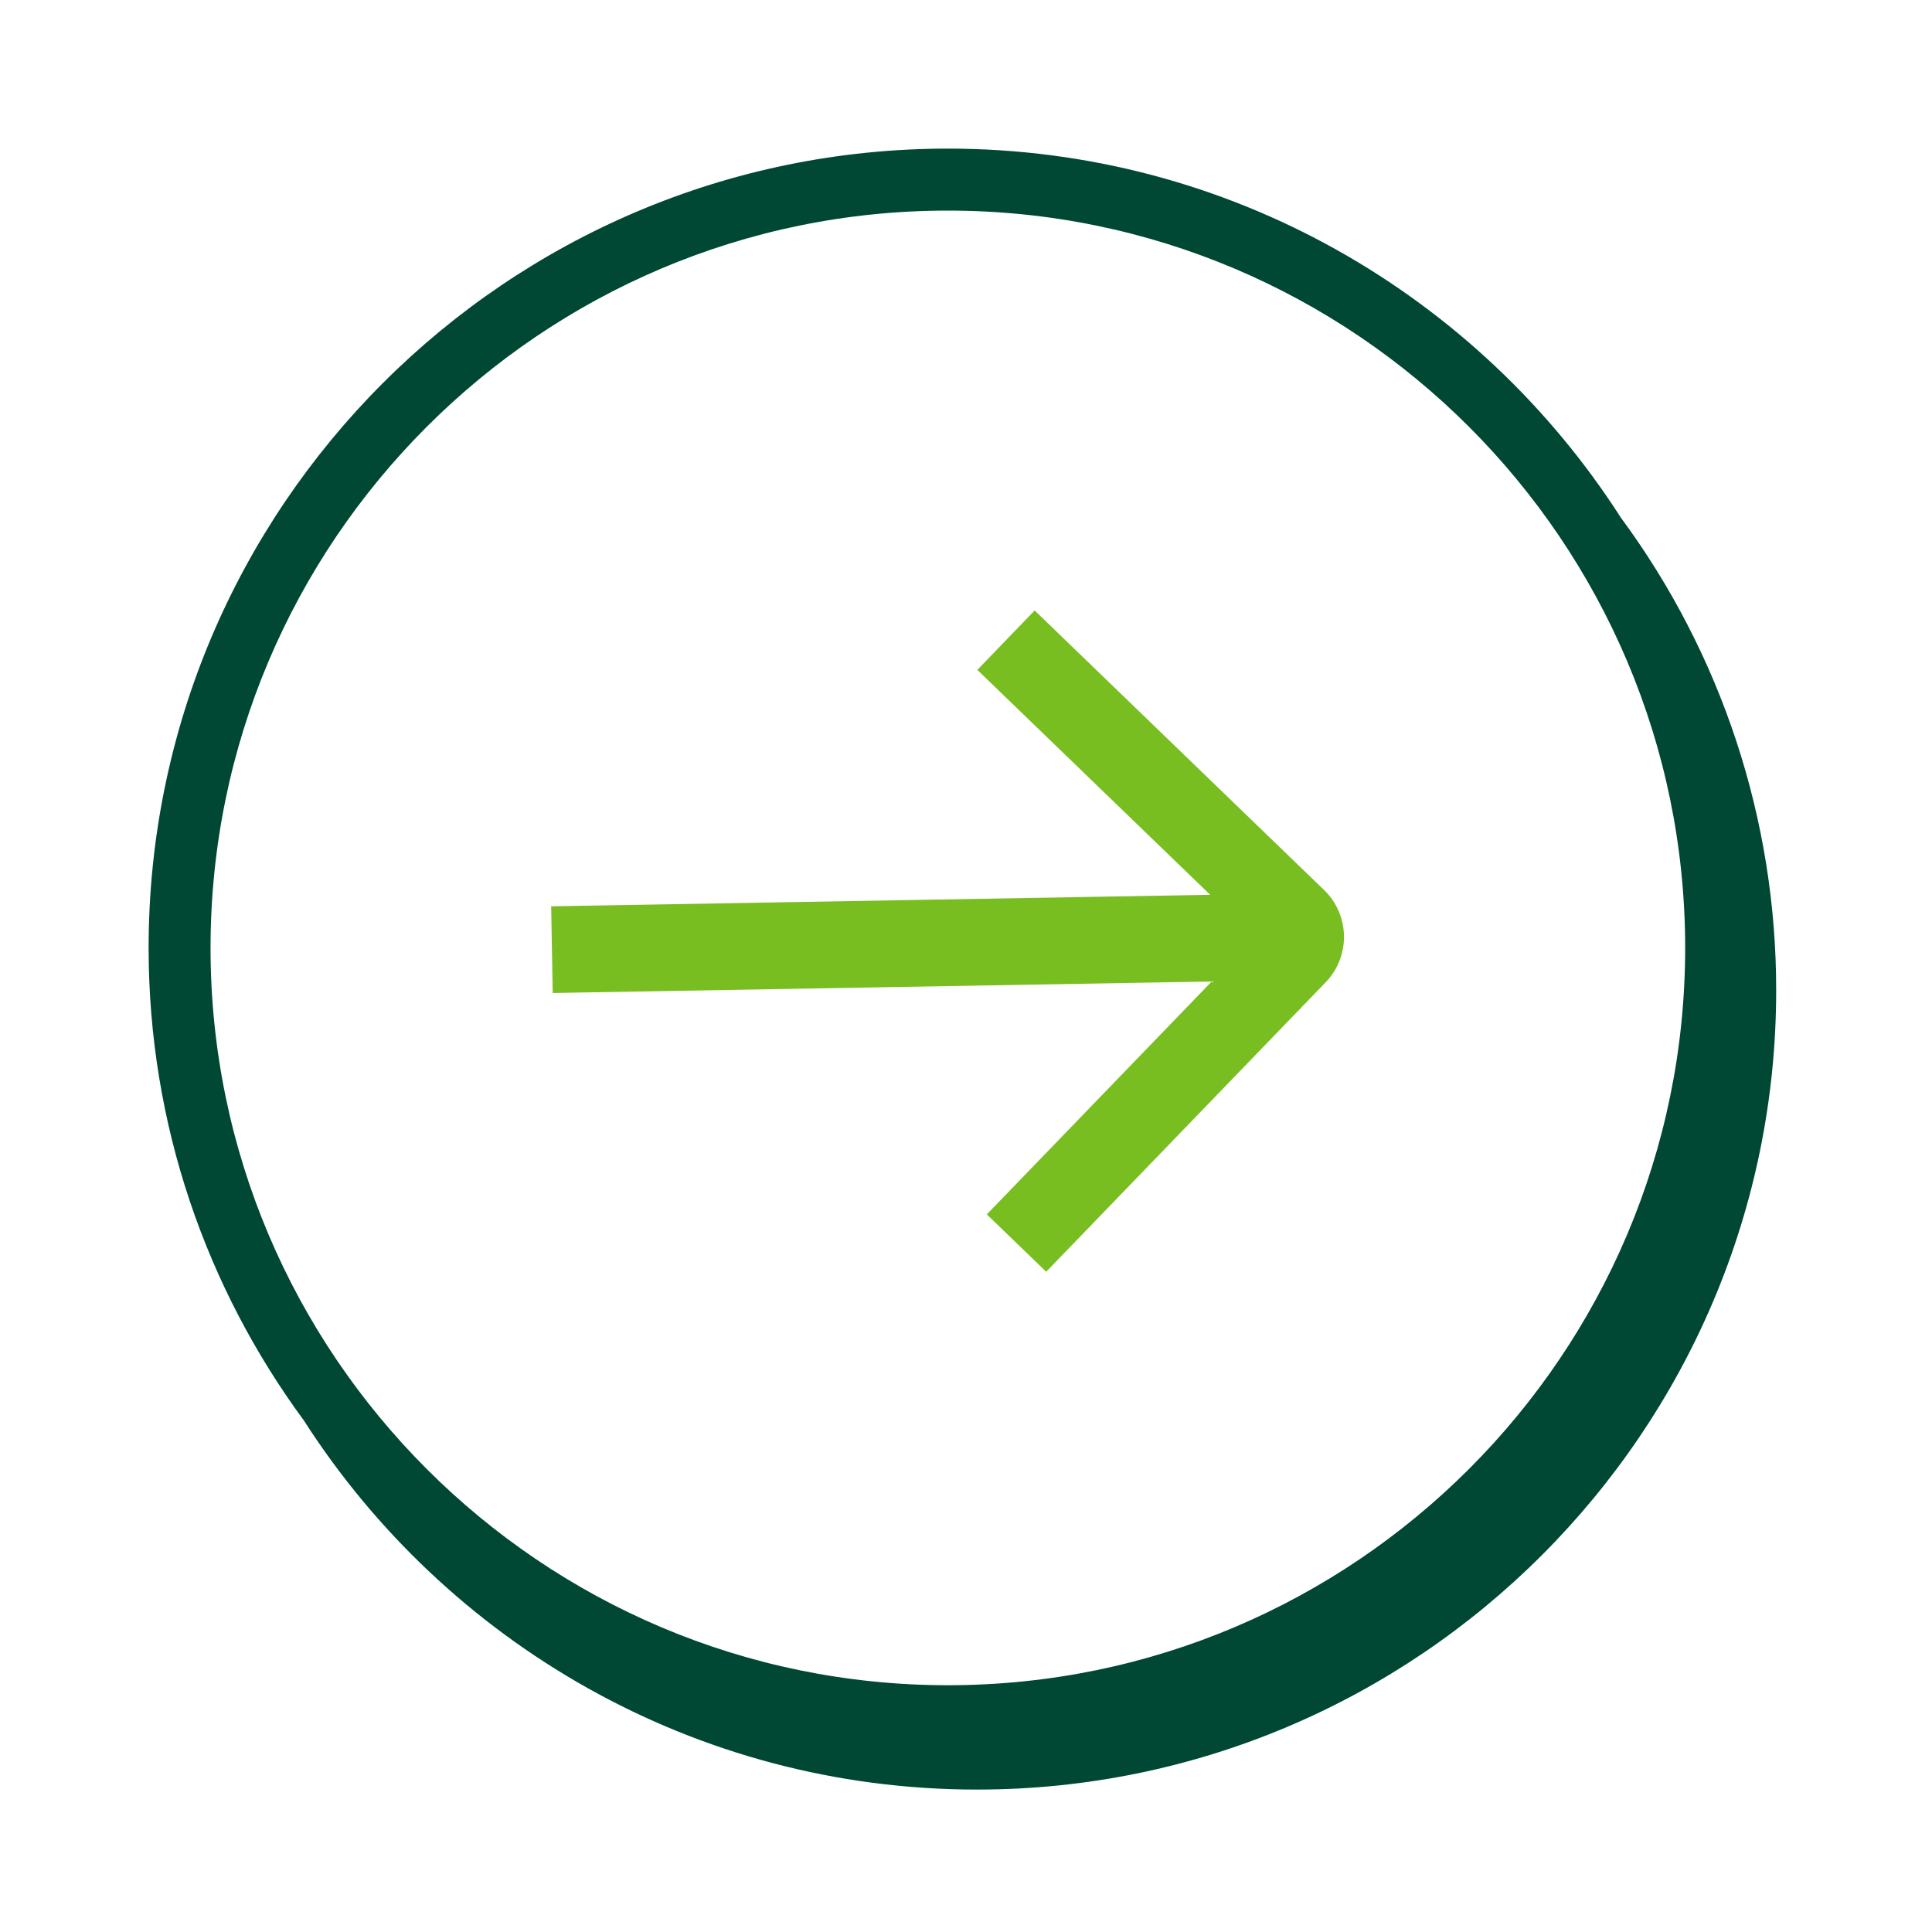<svg width="78" height="78" viewBox="0 0 78 78" fill="none" xmlns="http://www.w3.org/2000/svg">
<path fill-rule="evenodd" clip-rule="evenodd" d="M39.457 27.045L48.858 36.125L22.252 36.59L22.314 40.09L48.92 39.625L39.84 49.028L42.238 51.344L53.521 39.658C54.006 39.155 54.272 38.48 54.26 37.781C54.248 37.082 53.959 36.417 53.456 35.931L41.772 24.646L39.457 27.045Z" fill="#78BE20"/>
<path fill-rule="evenodd" clip-rule="evenodd" d="M38.268 68.037C21.854 68.037 8.5 54.683 8.5 38.27C8.5 21.857 21.854 8.502 38.268 8.502C54.681 8.502 68.035 21.855 68.035 38.269C68.035 54.683 54.681 68.037 38.268 68.037ZM65.436 20.895C59.696 11.947 49.666 6 38.268 6C20.476 6 6 20.475 6 38.268C6 45.401 8.331 51.998 12.266 57.346C18.006 66.3 28.039 72.25 39.442 72.25C57.234 72.25 71.709 57.775 71.709 39.983C71.715 33.113 69.516 26.422 65.436 20.895Z" fill="#004833"/>
</svg>
